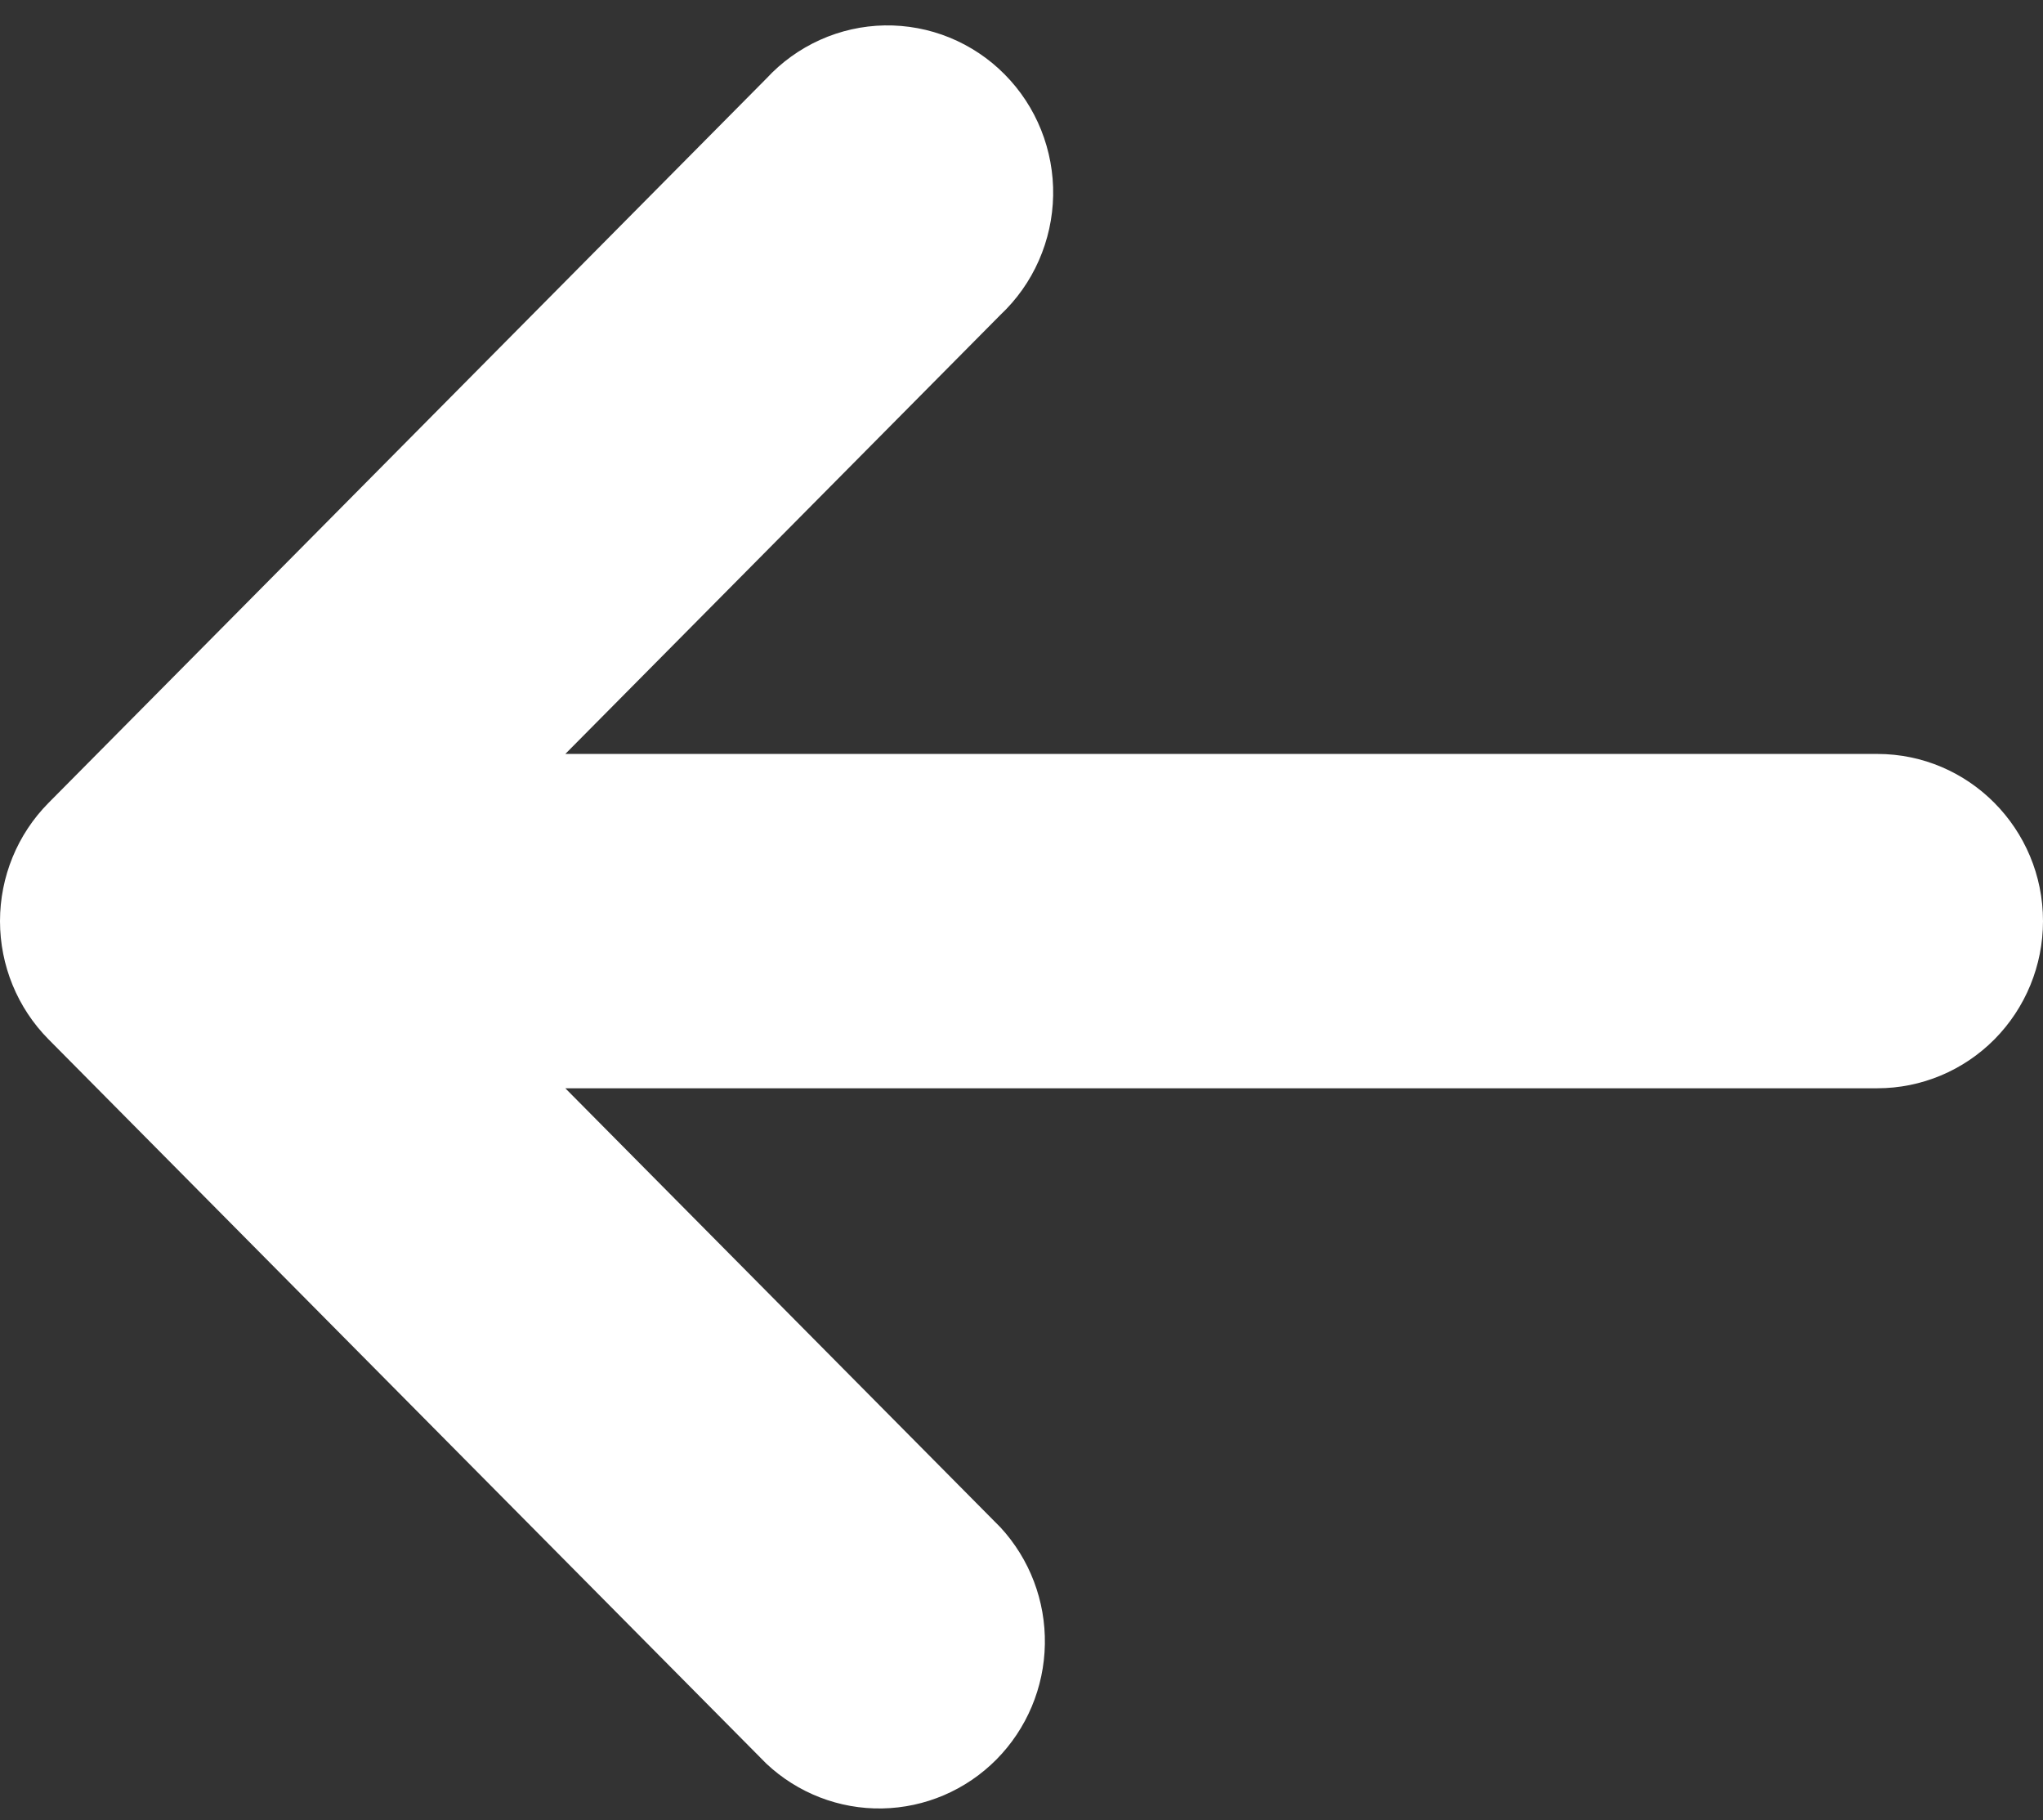 <svg width="55" height="49" viewBox="0 0 55 49" fill="none" xmlns="http://www.w3.org/2000/svg">
<rect x="0" y="0" width="55" height="49" fill="#333333" stroke="none"/>
<path d="M55 24.796C55 25.989 54.53 27.134 53.694 27.978C52.857 28.822 51.723 29.296 50.54 29.296H15.219L26.933 41.116C27.721 41.969 28.15 43.097 28.129 44.263C28.109 45.429 27.641 46.541 26.824 47.366C26.007 48.19 24.904 48.662 23.749 48.683C22.594 48.704 21.475 48.271 20.63 47.476L1.304 27.976C0.469 27.132 0 25.988 0 24.796C0 23.604 0.469 22.46 1.304 21.616L20.63 2.116C21.038 1.674 21.531 1.319 22.078 1.073C22.625 0.827 23.215 0.695 23.814 0.684C24.413 0.674 25.008 0.785 25.563 1.011C26.118 1.238 26.623 1.574 27.046 2.002C27.47 2.429 27.804 2.938 28.028 3.498C28.252 4.059 28.363 4.659 28.352 5.263C28.341 5.867 28.21 6.463 27.966 7.015C27.723 7.567 27.371 8.064 26.933 8.476L15.219 20.296H50.54C53.002 20.296 55 22.312 55 24.796Z" fill="white"/>
</svg>
